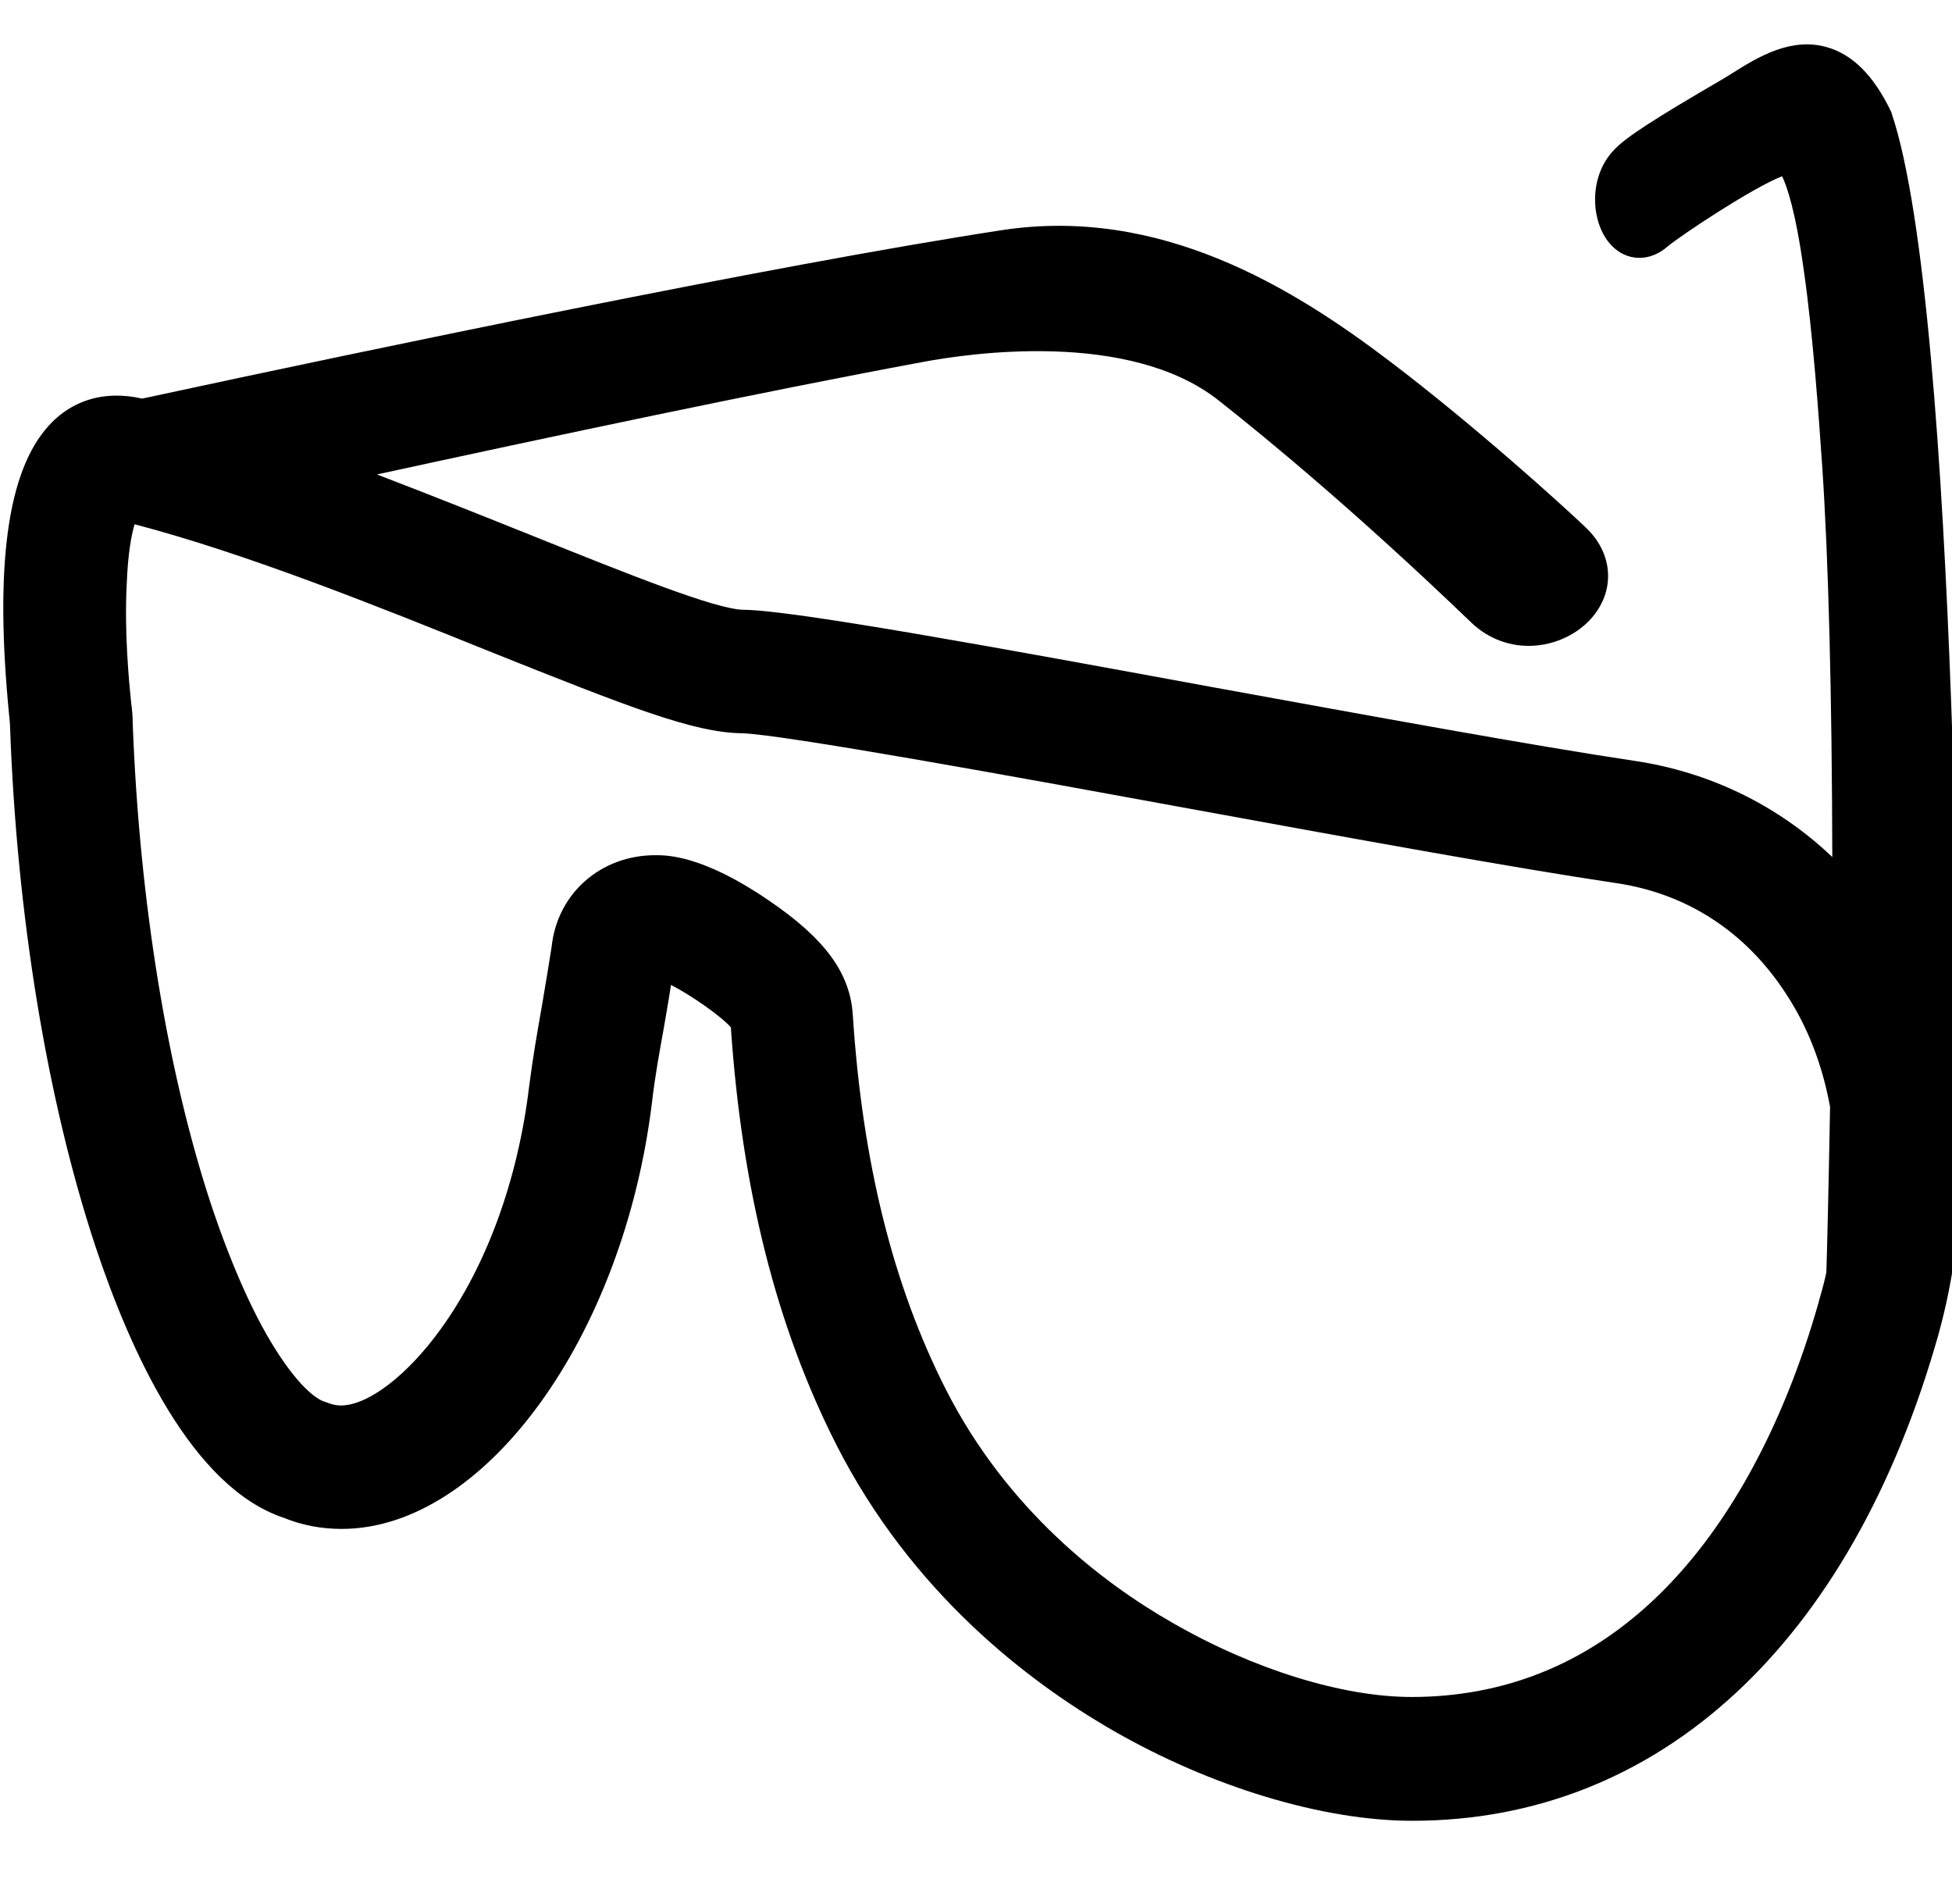 <?xml version="1.0" encoding="utf-8"?>
<!-- Generator: Adobe Illustrator 21.1.0, SVG Export Plug-In . SVG Version: 6.00 Build 0)  -->
<svg version="1.1" id="Shape_1_1_" xmlns="http://www.w3.org/2000/svg" xmlns:xlink="http://www.w3.org/1999/xlink" x="0px" y="0px"
	 viewBox="0 0 525.1 512" style="enable-background:new 0 0 525.1 512;" xml:space="preserve">
<style type="text/css">
	.st0{fill:none;}
</style>
<g>
	<path class="st0" d="M434.8,237.4c-27.6-4.1-72-12.1-115.2-20.1c-43.6-8-109.5-20-120.1-20.2c-12.9-0.2-30.2-7-68.2-22.2
		c-29.1-11.7-64.9-26.1-95-34c-0.8,3.1-1.7,8.1-2.1,15.9c-0.7,13,0.7,26.5,1.2,32.2l0,0c0.3,2.4,0.4,3.9,0.4,5.4
		c1.9,48,9.4,94.2,21.3,130.1c5.5,16.6,11.8,30.4,18.2,40c7,10.6,11.4,12.2,11.6,12.2l1.7,0.6c1,0.4,2.1,0.6,3.2,0.6
		c7.3,0,17.9-8.1,26.9-20.6c12.3-17,20.7-40.1,23.7-64.9c1-7.9,2.2-14.7,3.5-22.1c1-5.8,1.8-10.8,2.6-15.8
		c1.5-14.3,13.2-24.6,27.9-24.6c3.1,0,12.7,0,30.4,12.1c15.2,10.3,22,19.5,22.7,30.8c2.6,39.8,10.7,72.7,25,100.7
		c16.5,32.6,42.3,52.2,61.1,62.9c21.7,12.5,45.7,19.9,64.2,19.9c24.6,0,46.3-8.6,64.6-25.6l0,0c19.6-18.2,35.1-46.1,45-80.8l0-0.1
		c0.8-2.7,1.5-5.3,2-7.7c0.2-6,0.7-22.6,1-44.5c-2.2-11.4-6.2-21.7-11.9-30.6C469.7,250.5,453.9,240.3,434.8,237.4z"/>
	<path d="M527.2,312.1L527.2,312.1c0-9.4-0.2-227.8-18.3-281.5l-0.1-0.4l-0.2-0.4c-4.6-9.5-10.2-15.1-17.1-17.1
		c-9.7-2.8-18.7,2.7-25.2,6.8c-1.1,0.7-2.1,1.3-3.1,1.9C445,32,437.4,36.9,434.3,40.2c-7.2,7.3-6.4,19.9-0.9,25.7
		c4.2,4.5,10.5,4.6,15.3,0.3l0,0c3.5-2.9,22.7-15.7,30.7-18.8c1.2,2.5,3.6,9,5.9,25.8c2.4,16.8,3.9,37.9,4.9,52.4
		c1.7,25.4,2.6,61.4,2.7,104.9c-14.6-13.9-33-22.9-53.4-25.9c-26.8-4-71.1-12.1-113.9-19.9C267.9,174.1,213.3,164.1,200,164
		c-7.5-0.1-31.3-9.7-56.5-19.8c-13.2-5.3-27.5-11-42.1-16.6c46.5-10.1,103.4-22.2,146.6-30.2c12.6-2.4,55.6-8.7,79.7,10.2
		c14.6,11.5,38.1,31.1,67,58.8c0.9,0.8,1.4,1.4,1.7,1.6l0.1,0.1c10.3,9,24.3,6.2,31.4-1.6c6.7-7.4,6.2-17.6-1.4-24.7
		c-5.2-5-29.5-27.1-52.6-44.6c-26.2-19.9-61.8-41.8-104.4-35.3C207.6,71.4,99.5,94,40.6,106.7c-1,0.2-1.8,0.4-2.4,0.5
		c-2.6-0.6-4.8-0.8-6.9-0.8c-7.1,0-13.4,2.8-18.2,8.1c-11.2,12.3-14.6,38-10.6,78.3c0.1,1,0.2,2.1,0.2,2.4l0,0.1
		c1.8,51,10,100.6,22.9,139.7c9.6,28.9,26.1,65,50.7,73.2c4.9,2,10.1,3,15.6,3c38.4,0,75.8-51.5,83.5-114.8c0.8-7,2-13.4,3.2-20.1
		c0.6-3.6,1.3-7.4,1.9-11.4c5.5,2.8,13.6,8.5,16.1,11.4c3,43.8,12.3,80.6,28.4,112.3c20.2,39.7,51.5,63.6,74.2,76.7
		c26.5,15.3,56.7,24.4,80.7,24.4c66.4,0,118-47.6,141.5-130.6C525.7,343.6,527.7,327.8,527.2,312.1z M492.3,297.7
		c-0.4,21.9-0.8,38.6-1,44.5c-0.5,2.4-1.2,5-2,7.7l0,0.1c-9.8,34.6-25.4,62.6-45,80.8l0,0c-18.3,17-40,25.6-64.6,25.6
		c-18.5,0-42.5-7.4-64.2-19.9c-18.8-10.7-44.6-30.4-61.1-62.9c-14.2-28-22.4-60.9-25-100.7c-0.7-11.2-7.5-20.5-22.7-30.8
		C189,230,179.4,230,176.3,230c-14.7,0-26.4,10.3-27.9,24.6c-0.8,5-1.6,10-2.6,15.8c-1.3,7.4-2.5,14.2-3.5,22.1
		c-3,24.8-11.4,47.9-23.7,64.9c-9,12.5-19.6,20.6-26.9,20.6c-1.1,0-2.2-0.2-3.2-0.6l-1.7-0.6c-0.2-0.1-4.6-1.6-11.6-12.2
		c-6.4-9.6-12.6-23.4-18.2-40c-11.9-35.8-19.5-82-21.3-130.1c0-1.6-0.1-3.1-0.4-5.4l0,0c-0.6-5.7-1.9-19.2-1.2-32.2
		c0.3-7.8,1.2-12.8,2.1-15.9c30.2,7.9,66,22.3,95,34c38,15.2,55.3,22,68.2,22.2c10.7,0.2,76.5,12.2,120.1,20.2
		c43.2,7.9,87.6,16,115.2,20.1c19.1,2.8,34.9,13.1,45.7,29.7C486.2,276,490.2,286.2,492.3,297.7z"/>
</g>
</svg>
